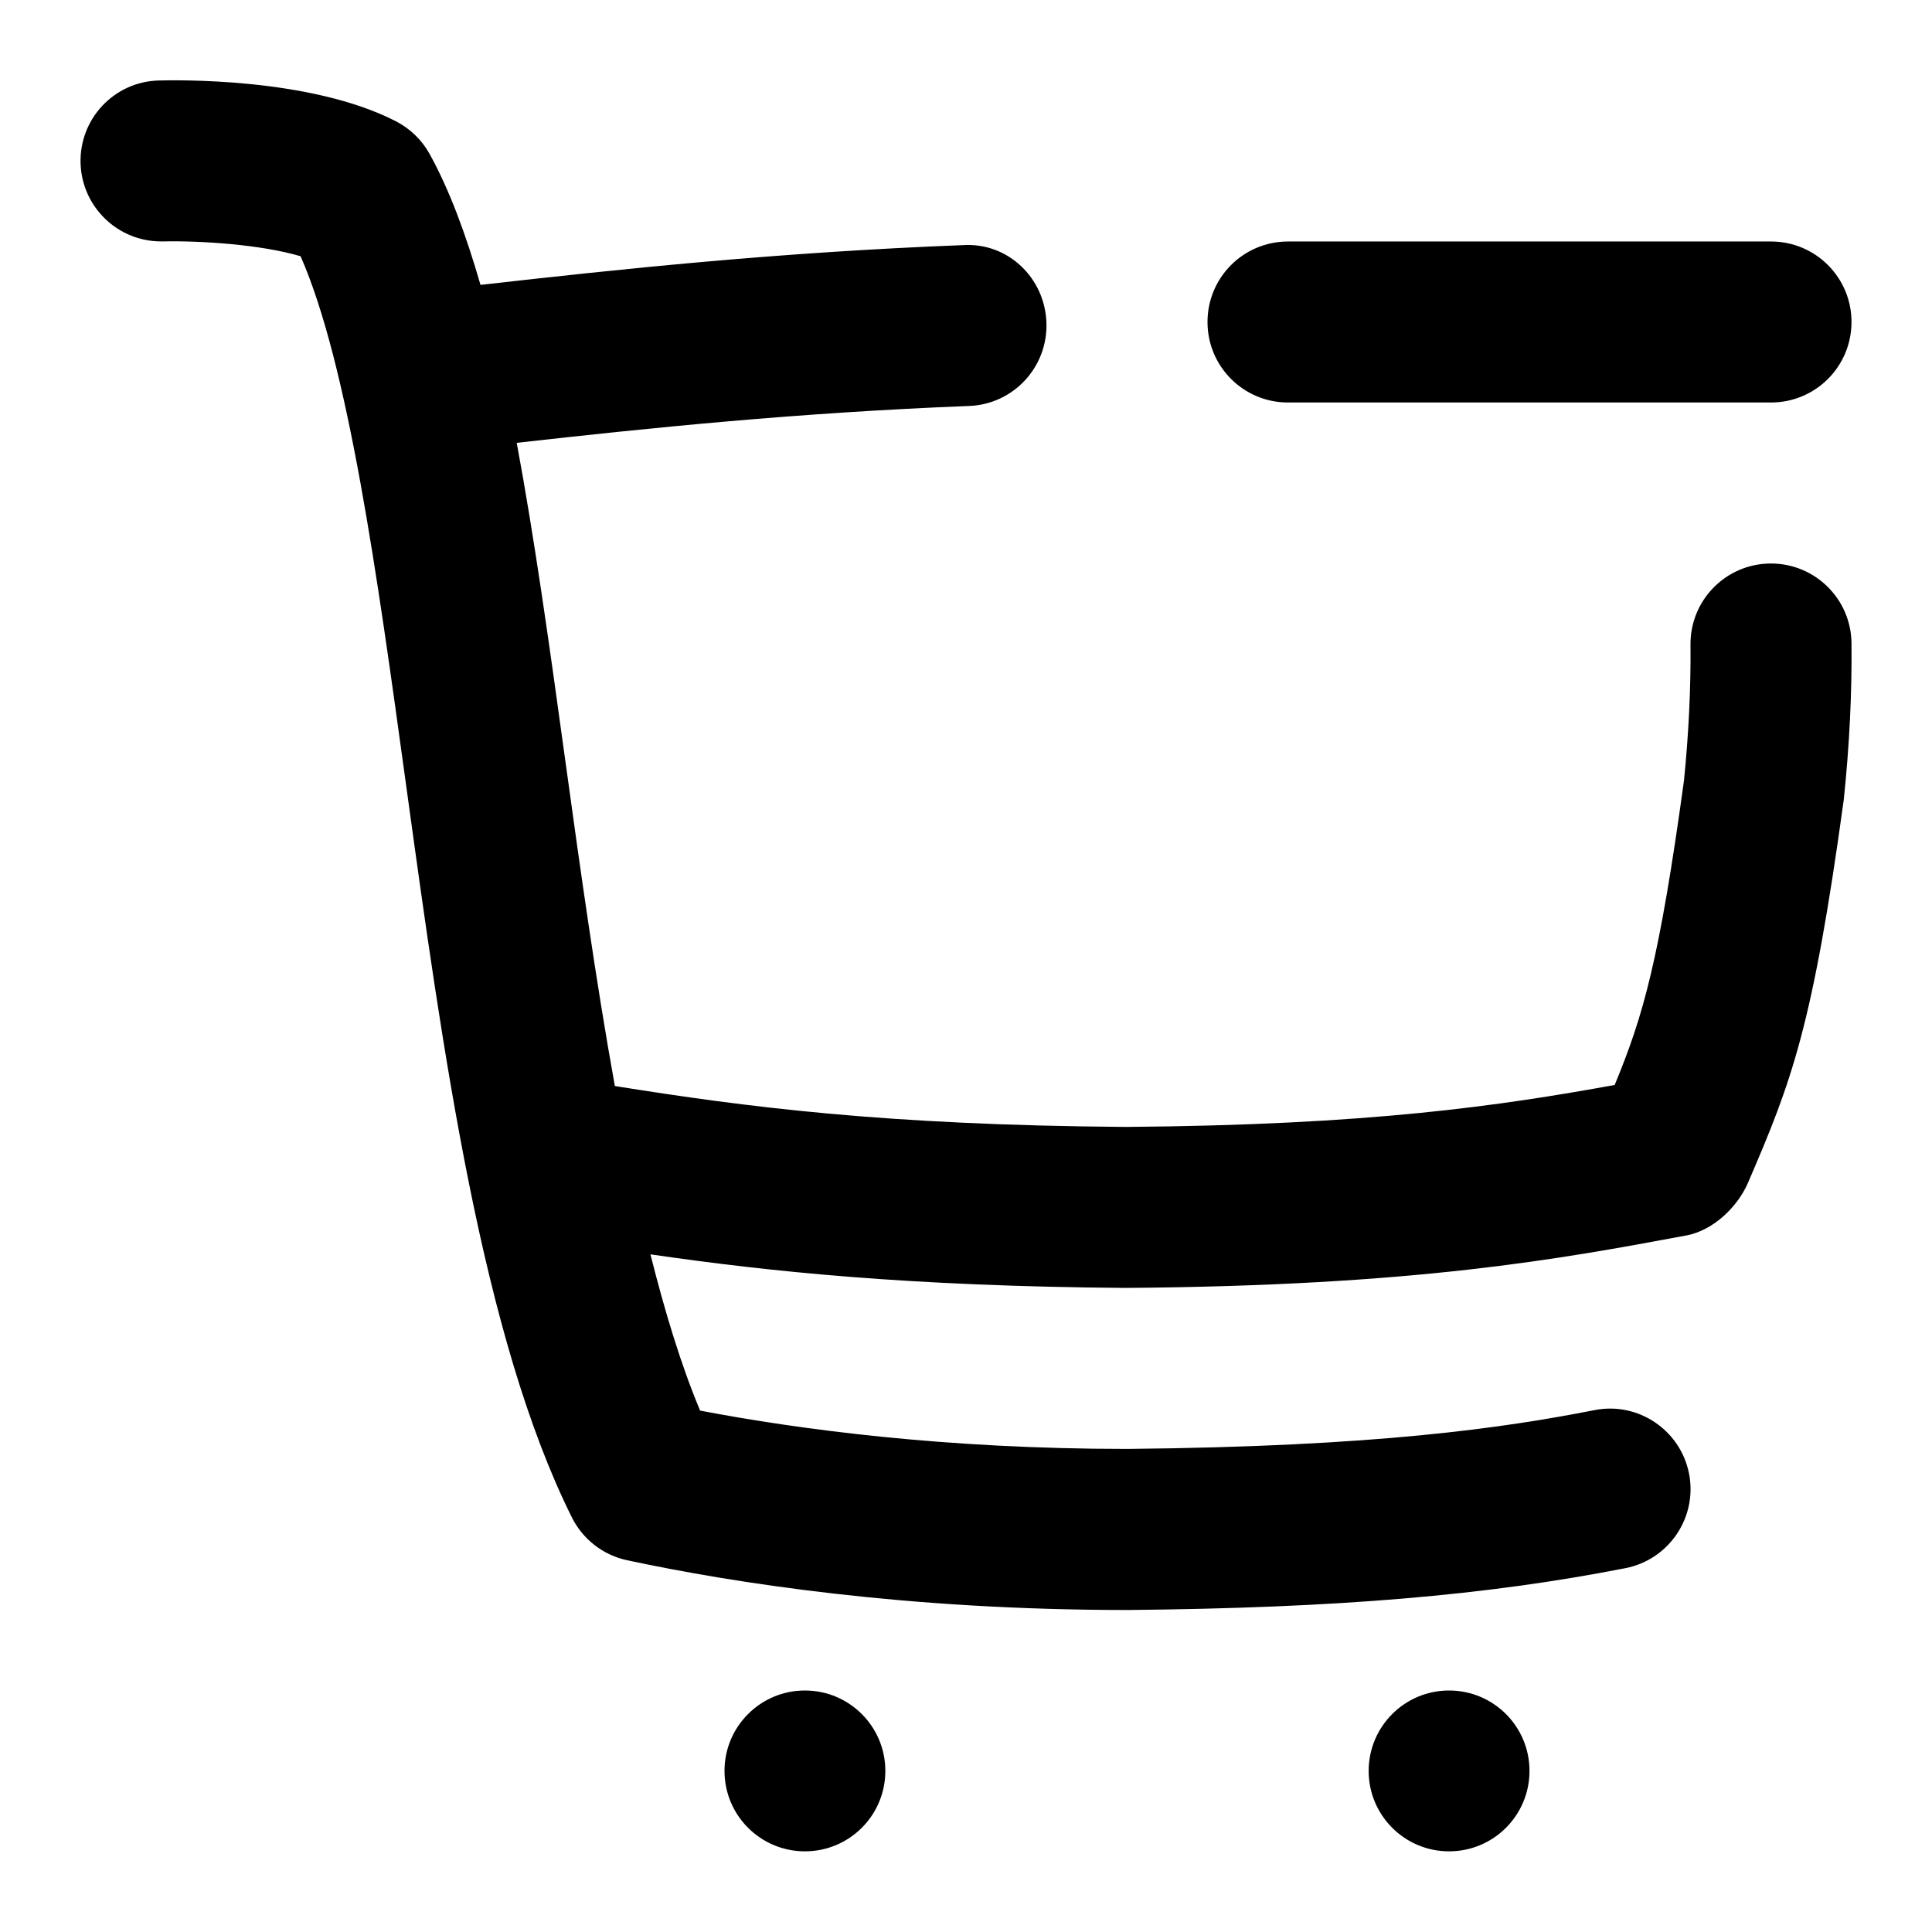 <svg id="Layer_1" viewBox="0 0 24 24" xmlns="http://www.w3.org/2000/svg" data-name="Layer 1"><path d="m23 7.991c.006.624-.025 1.26-.096 1.943-.387 2.821-.645 3.496-1.19 4.759-.132.306-.437.593-.764.654-1.573.293-3.354.625-6.968.652-2.682-.021-4.422-.202-5.902-.417.18.717.382 1.38.617 1.941 1.238.236 3.053.476 5.303.476 3.104-.029 4.678-.261 5.808-.482.541-.107 1.067.247 1.174.789.106.541-.247 1.067-.789 1.174-1.728.339-3.576.495-6.183.52-2.752 0-4.899-.336-6.219-.618-.298-.063-.551-.26-.687-.532-1.116-2.244-1.599-5.749-2.065-9.139-.351-2.549-.712-5.178-1.305-6.528-.493-.146-1.245-.194-1.702-.184-.011 0-.021 0-.031 0-.538 0-.982-.427-1-.968-.018-.552.414-1.014.966-1.031.188-.004 1.88-.046 2.954.508.175.091.319.23.415.403.247.446.452 1.001.633 1.628 1.747-.198 3.699-.405 5.992-.494.561-.036 1.018.408 1.038.96.021.552-.408 1.017-.96 1.038-2.126.083-3.965.272-5.62.458.22 1.183.406 2.512.602 3.937.183 1.328.378 2.729.617 4.053 1.631.26 3.342.485 6.345.508 3.04-.023 4.655-.264 6.075-.521.355-.857.555-1.551.861-3.781.058-.576.086-1.14.081-1.688-.005-.552.438-1.004.991-1.009h.009c.548 0 .995.441 1 .991zm-13.001 13.009c-.552 0-.999.447-.999.999s.447.999.999.999.999-.447.999-.999-.447-.999-.999-.999zm8.002 0c-.552 0-.999.447-.999.999s.447.999.999.999.999-.447.999-.999-.447-.999-.999-.999zm-2.001-16h6c.553 0 1-.447 1-1s-.447-1-1-1h-6c-.553 0-1 .447-1 1s.447 1 1 1z"/></svg>